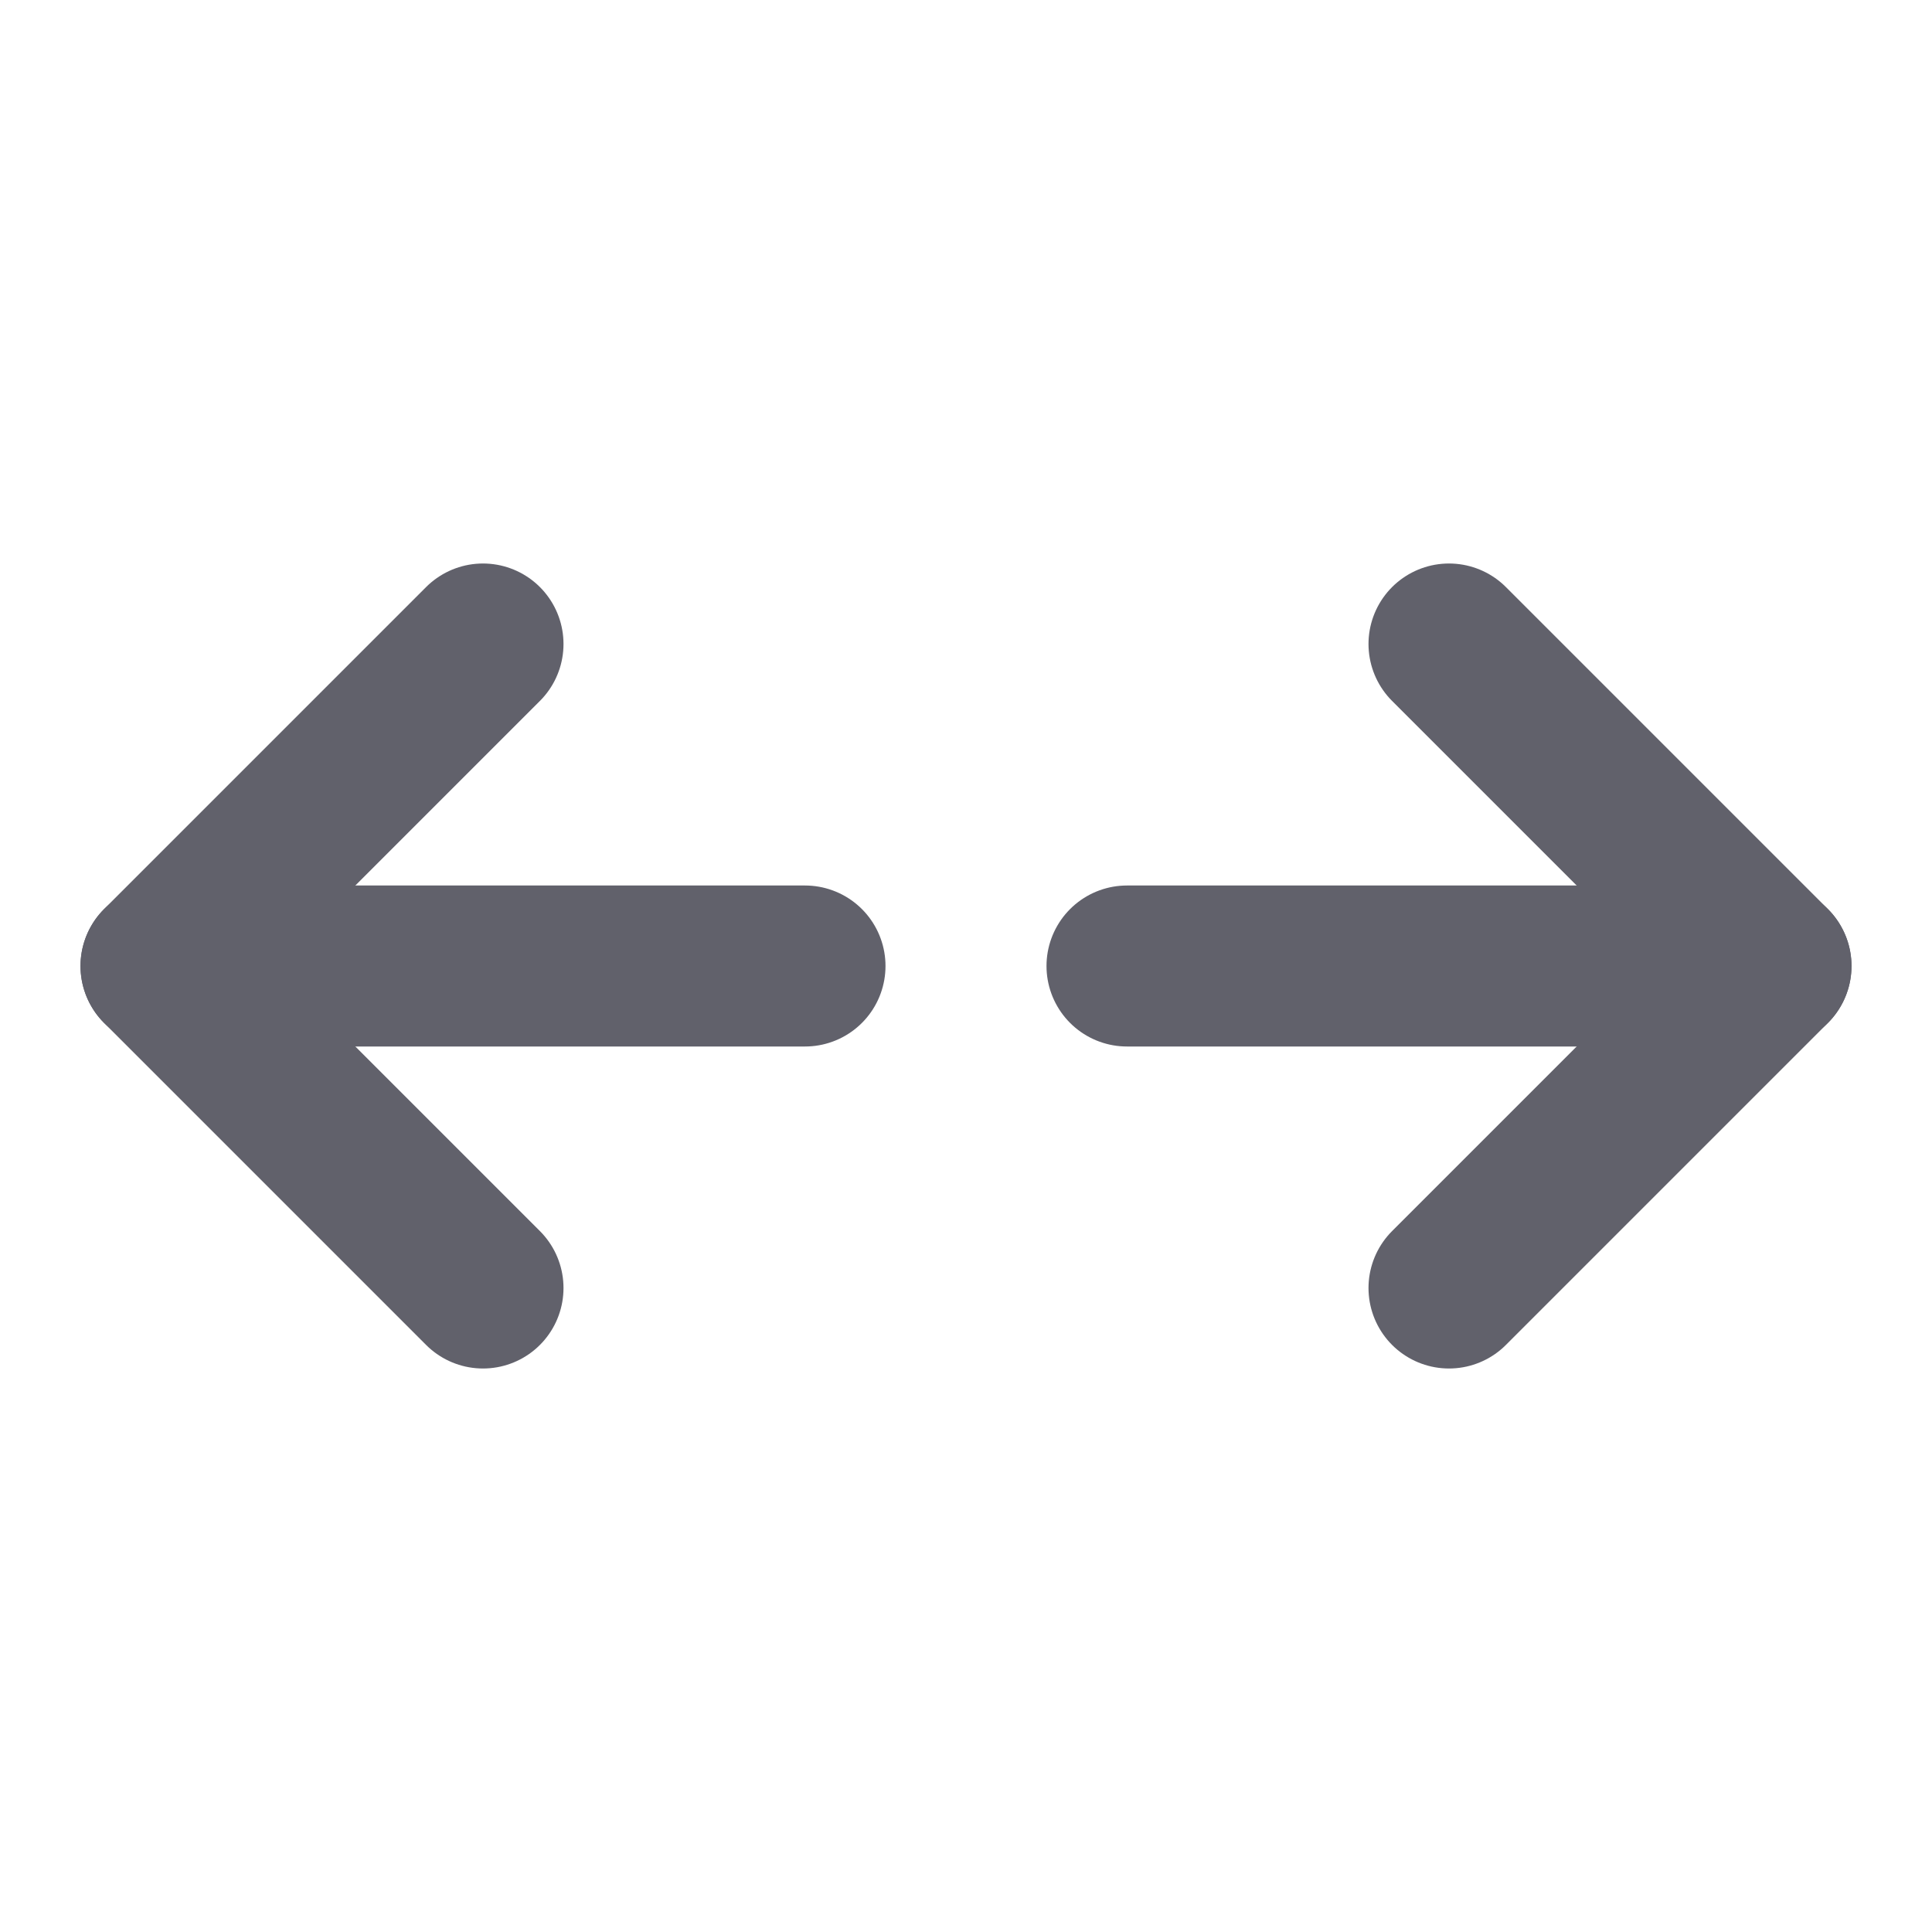 <svg xmlns="http://www.w3.org/2000/svg" height="24" width="24" viewBox="0 0 24 24"><g stroke-linecap="round" fill="#61616b" stroke-linejoin="round" class="nc-icon-wrapper"><line data-cap="butt" fill="none" stroke="#61616b" stroke-width="2" x1="2" y1="12" x2="10" y2="12"></line> <polyline fill="none" stroke="#61616b" stroke-width="2" points="6,16 2,12 6,8 "></polyline> <line data-cap="butt" data-color="color-2" fill="none" stroke="#61616b" stroke-width="2" x1="22" y1="12" x2="14" y2="12"></line> <polyline data-color="color-2" fill="none" stroke="#61616b" stroke-width="2" points=" 18,16 22,12 18,8 "></polyline></g></svg>